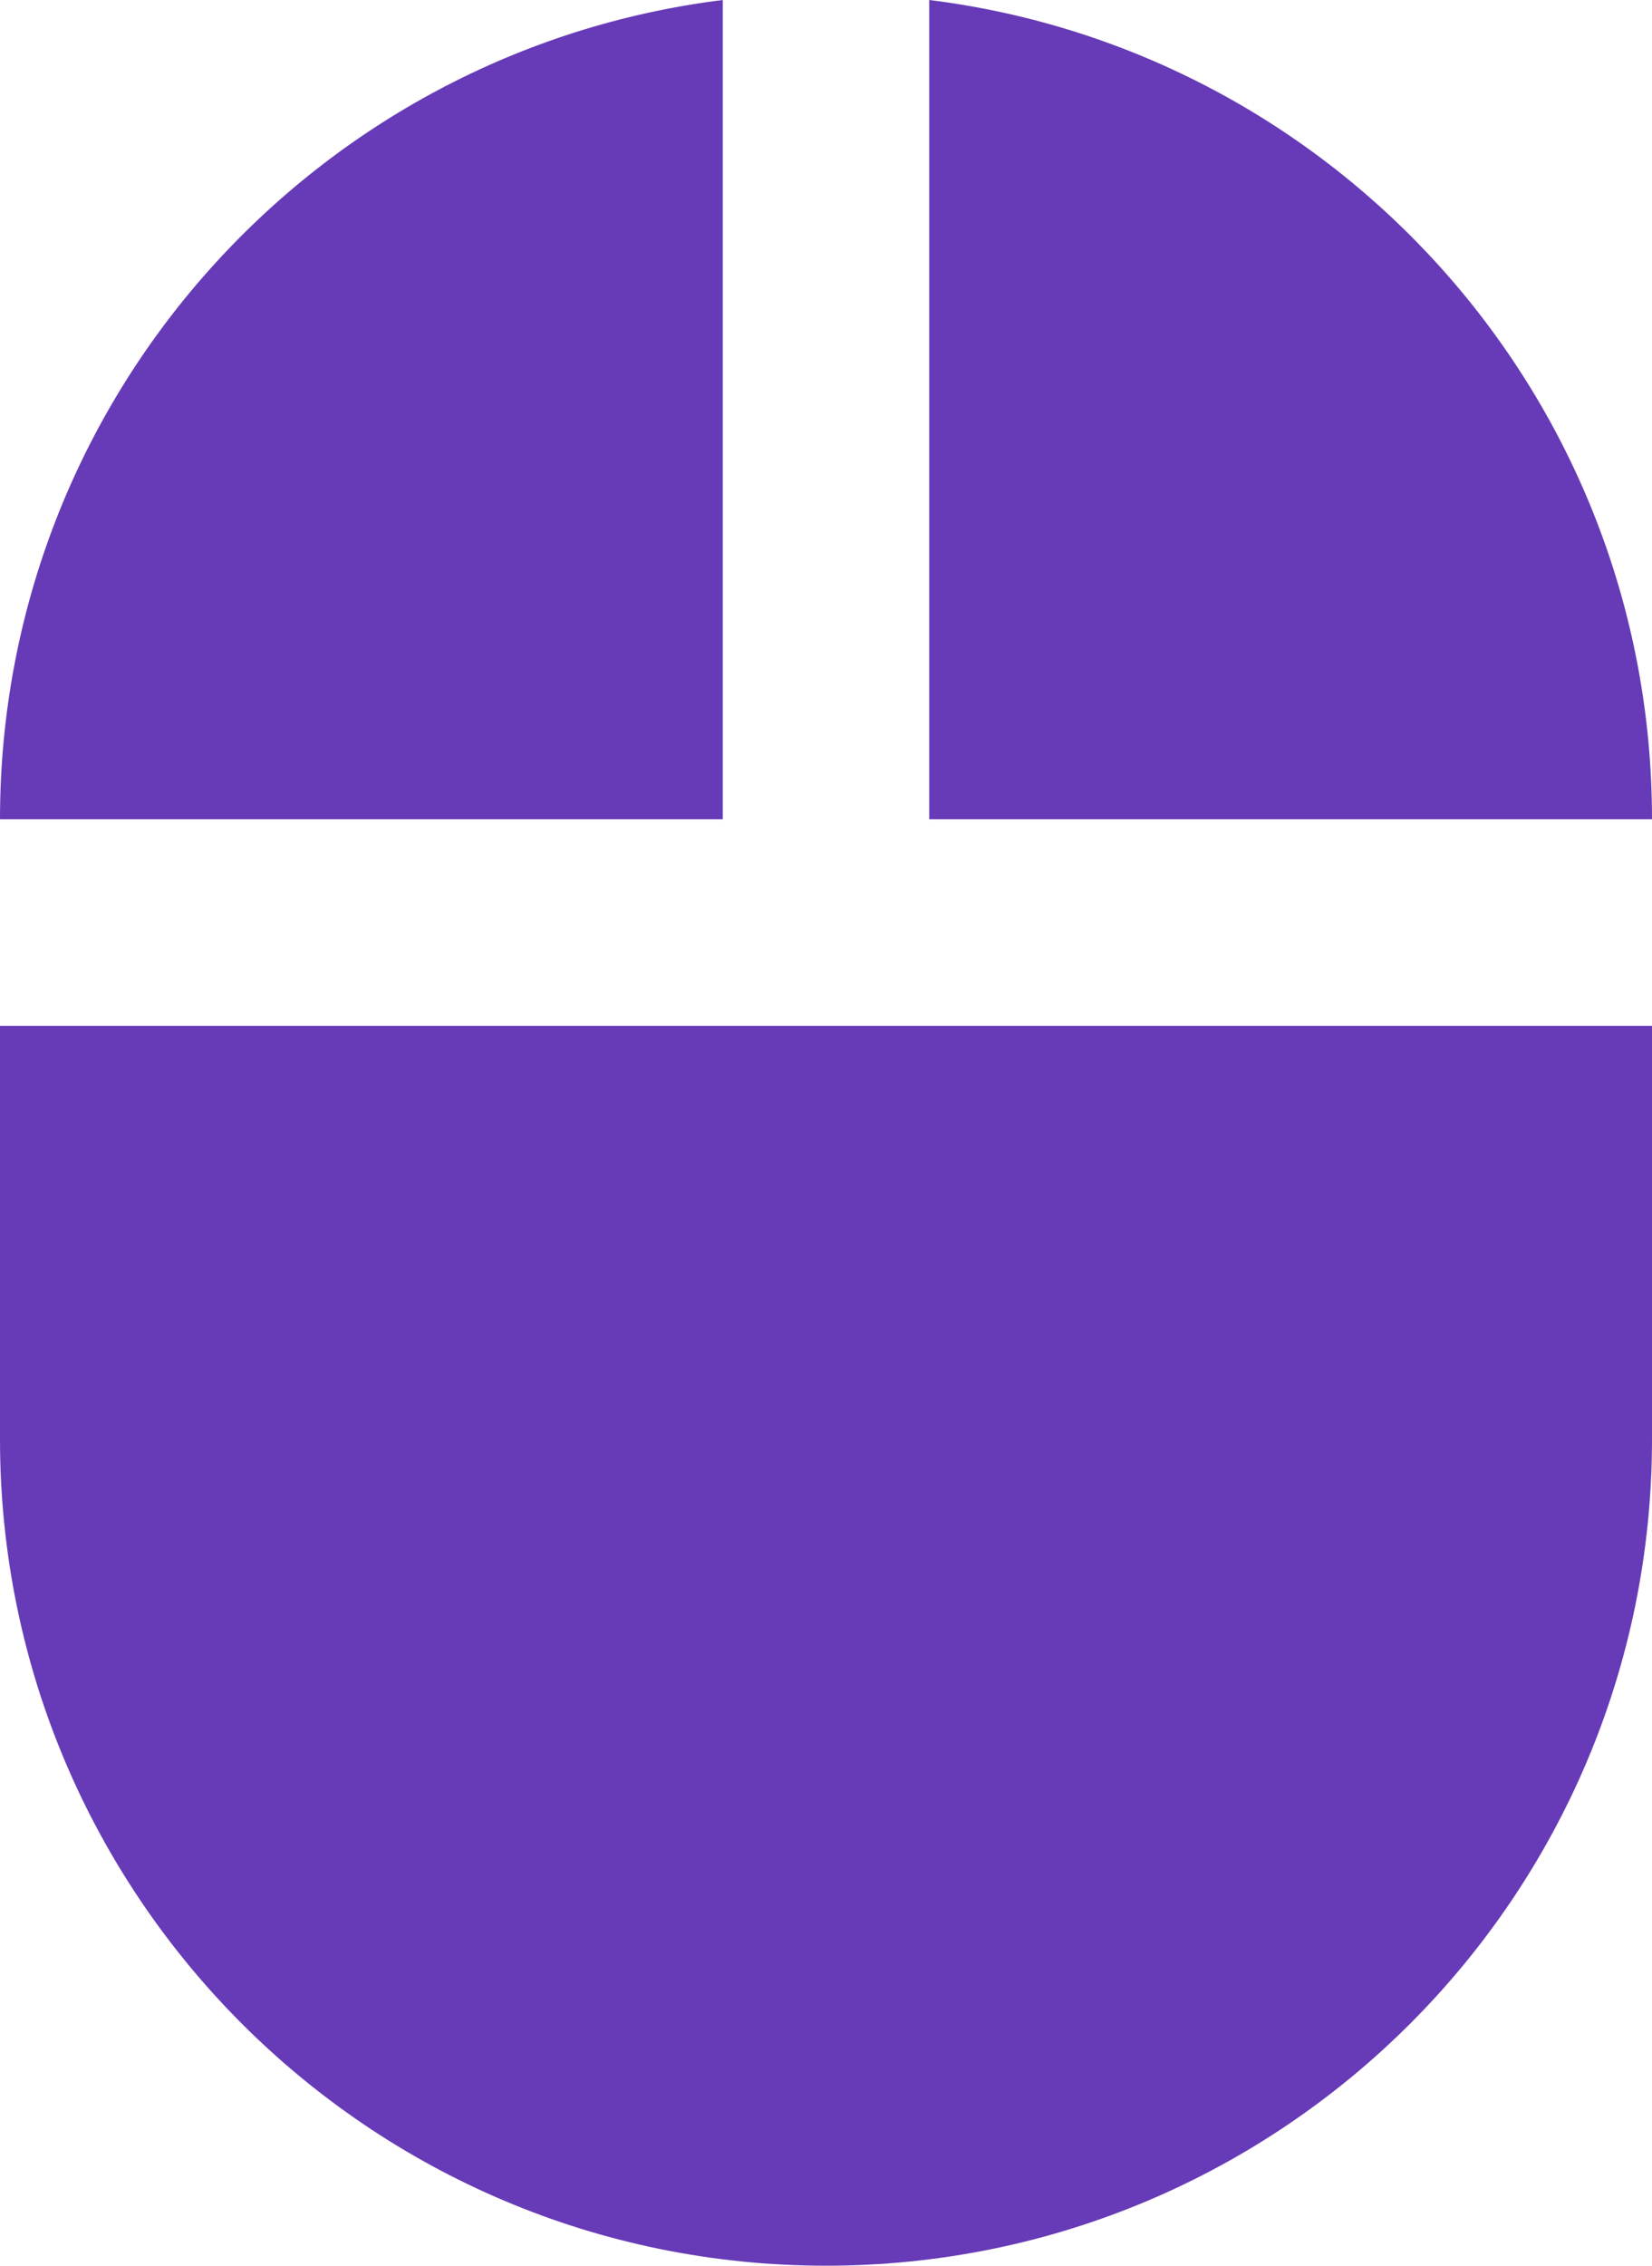 <svg xmlns="http://www.w3.org/2000/svg" viewBox="0 0 32 43.86" fill="#673AB7"><path d="m18 0v15.86h14c0-8.16-6.11-14.88-14-15.86m-18 27.86c0 8.84 7.16 16 16 16 8.84 0 16-7.16 16-16v-8h-32v8zm14-27.86c-7.89.98-14 7.7-14 15.86h14v-15.86"/></svg>
